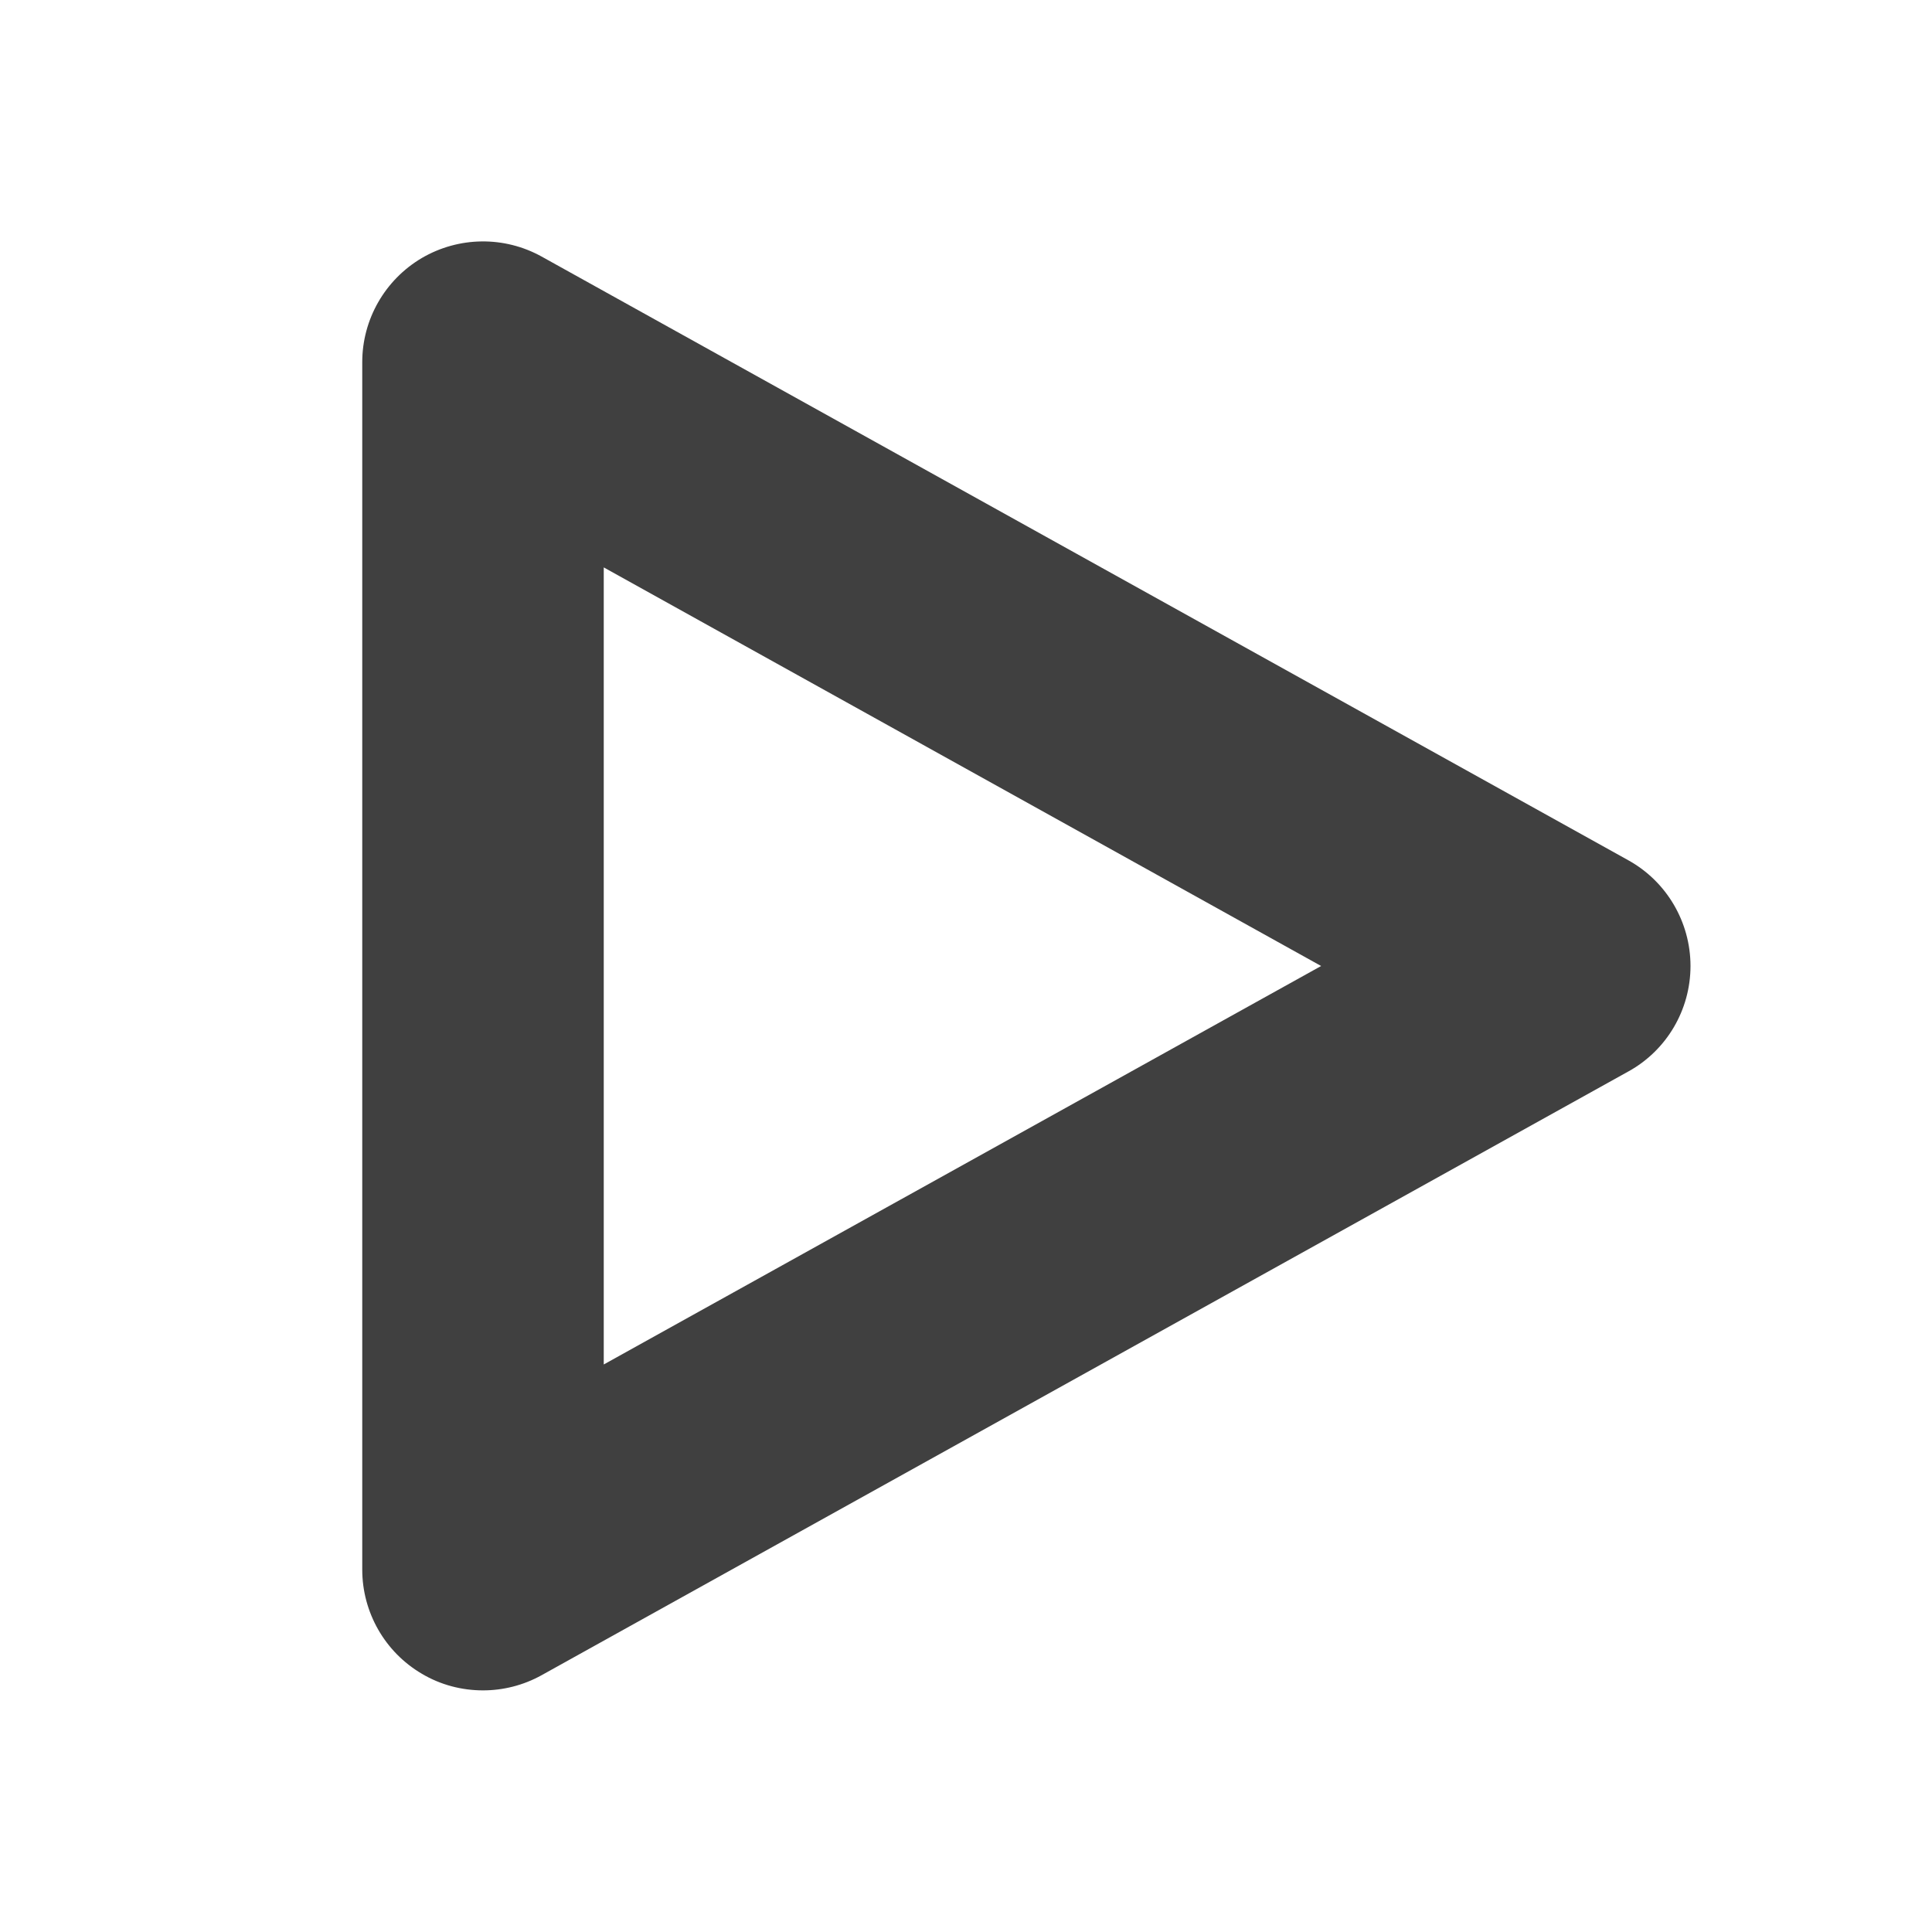 <?xml version="1.0" encoding="utf-8"?>
<!-- Generator: Adobe Illustrator 23.1.1, SVG Export Plug-In . SVG Version: 6.00 Build 0)  -->
<svg version="1.1" xmlns="http://www.w3.org/2000/svg" xmlns:xlink="http://www.w3.org/1999/xlink" x="0px" y="0px"
	 viewBox="0 0 16 16" style="enable-background:new 0 0 16 16;" xml:space="preserve">
<style type="text/css">
	.st0{display:none;}
	.st1{display:inline;}
	.st2{fill:#404040;}
	.st3{fill:#FFFFFF;}
	.st4{fill:none;}
	.st5{opacity:0.3;fill:none;}
	.st6{fill:#FF0000;}
	.st7{fill-rule:evenodd;clip-rule:evenodd;fill:#404040;}
	.st8{fill-rule:evenodd;clip-rule:evenodd;fill:#FFFFFF;}
	.st9{fill-rule:evenodd;clip-rule:evenodd;fill:#2867B2;}
	.st10{fill:#EE1376;}
	.st11{fill:#1DA1F2;}
	.st12{fill:#1877F2;}
	.st13{display:inline;fill:none;}
	.st14{display:inline;fill:#404040;}
	.st15{display:inline;opacity:0.3;fill:none;}
	.st16{display:inline;fill-rule:evenodd;clip-rule:evenodd;fill:#404040;}
	.st17{fill:none;stroke:#404040;stroke-width:2;stroke-linecap:round;}
</style>
<g id="Outter_Container" class="st0">
</g>
<g id="NEW" class="st0">
</g>
<g id="NEW_NO_Container">
	<g id="icon-play_3_">
		<g>
			<path class="st2" d="M13.486,7.125l-9-5c-0.31-0.172-0.687-0.167-0.993,0.012C3.188,2.317,3,2.645,3,2.999v10
				c0,0.354,0.188,0.683,0.493,0.862C3.649,13.954,3.825,13.999,4,13.999c0.167,0,0.335-0.042,0.486-0.126l9-5
				C13.803,8.698,14,8.363,14,8S13.803,7.301,13.486,7.125z M5,11.3V4.699l5.941,3.301L5,11.3z"/>
		</g>
	</g>
</g>
</svg>
